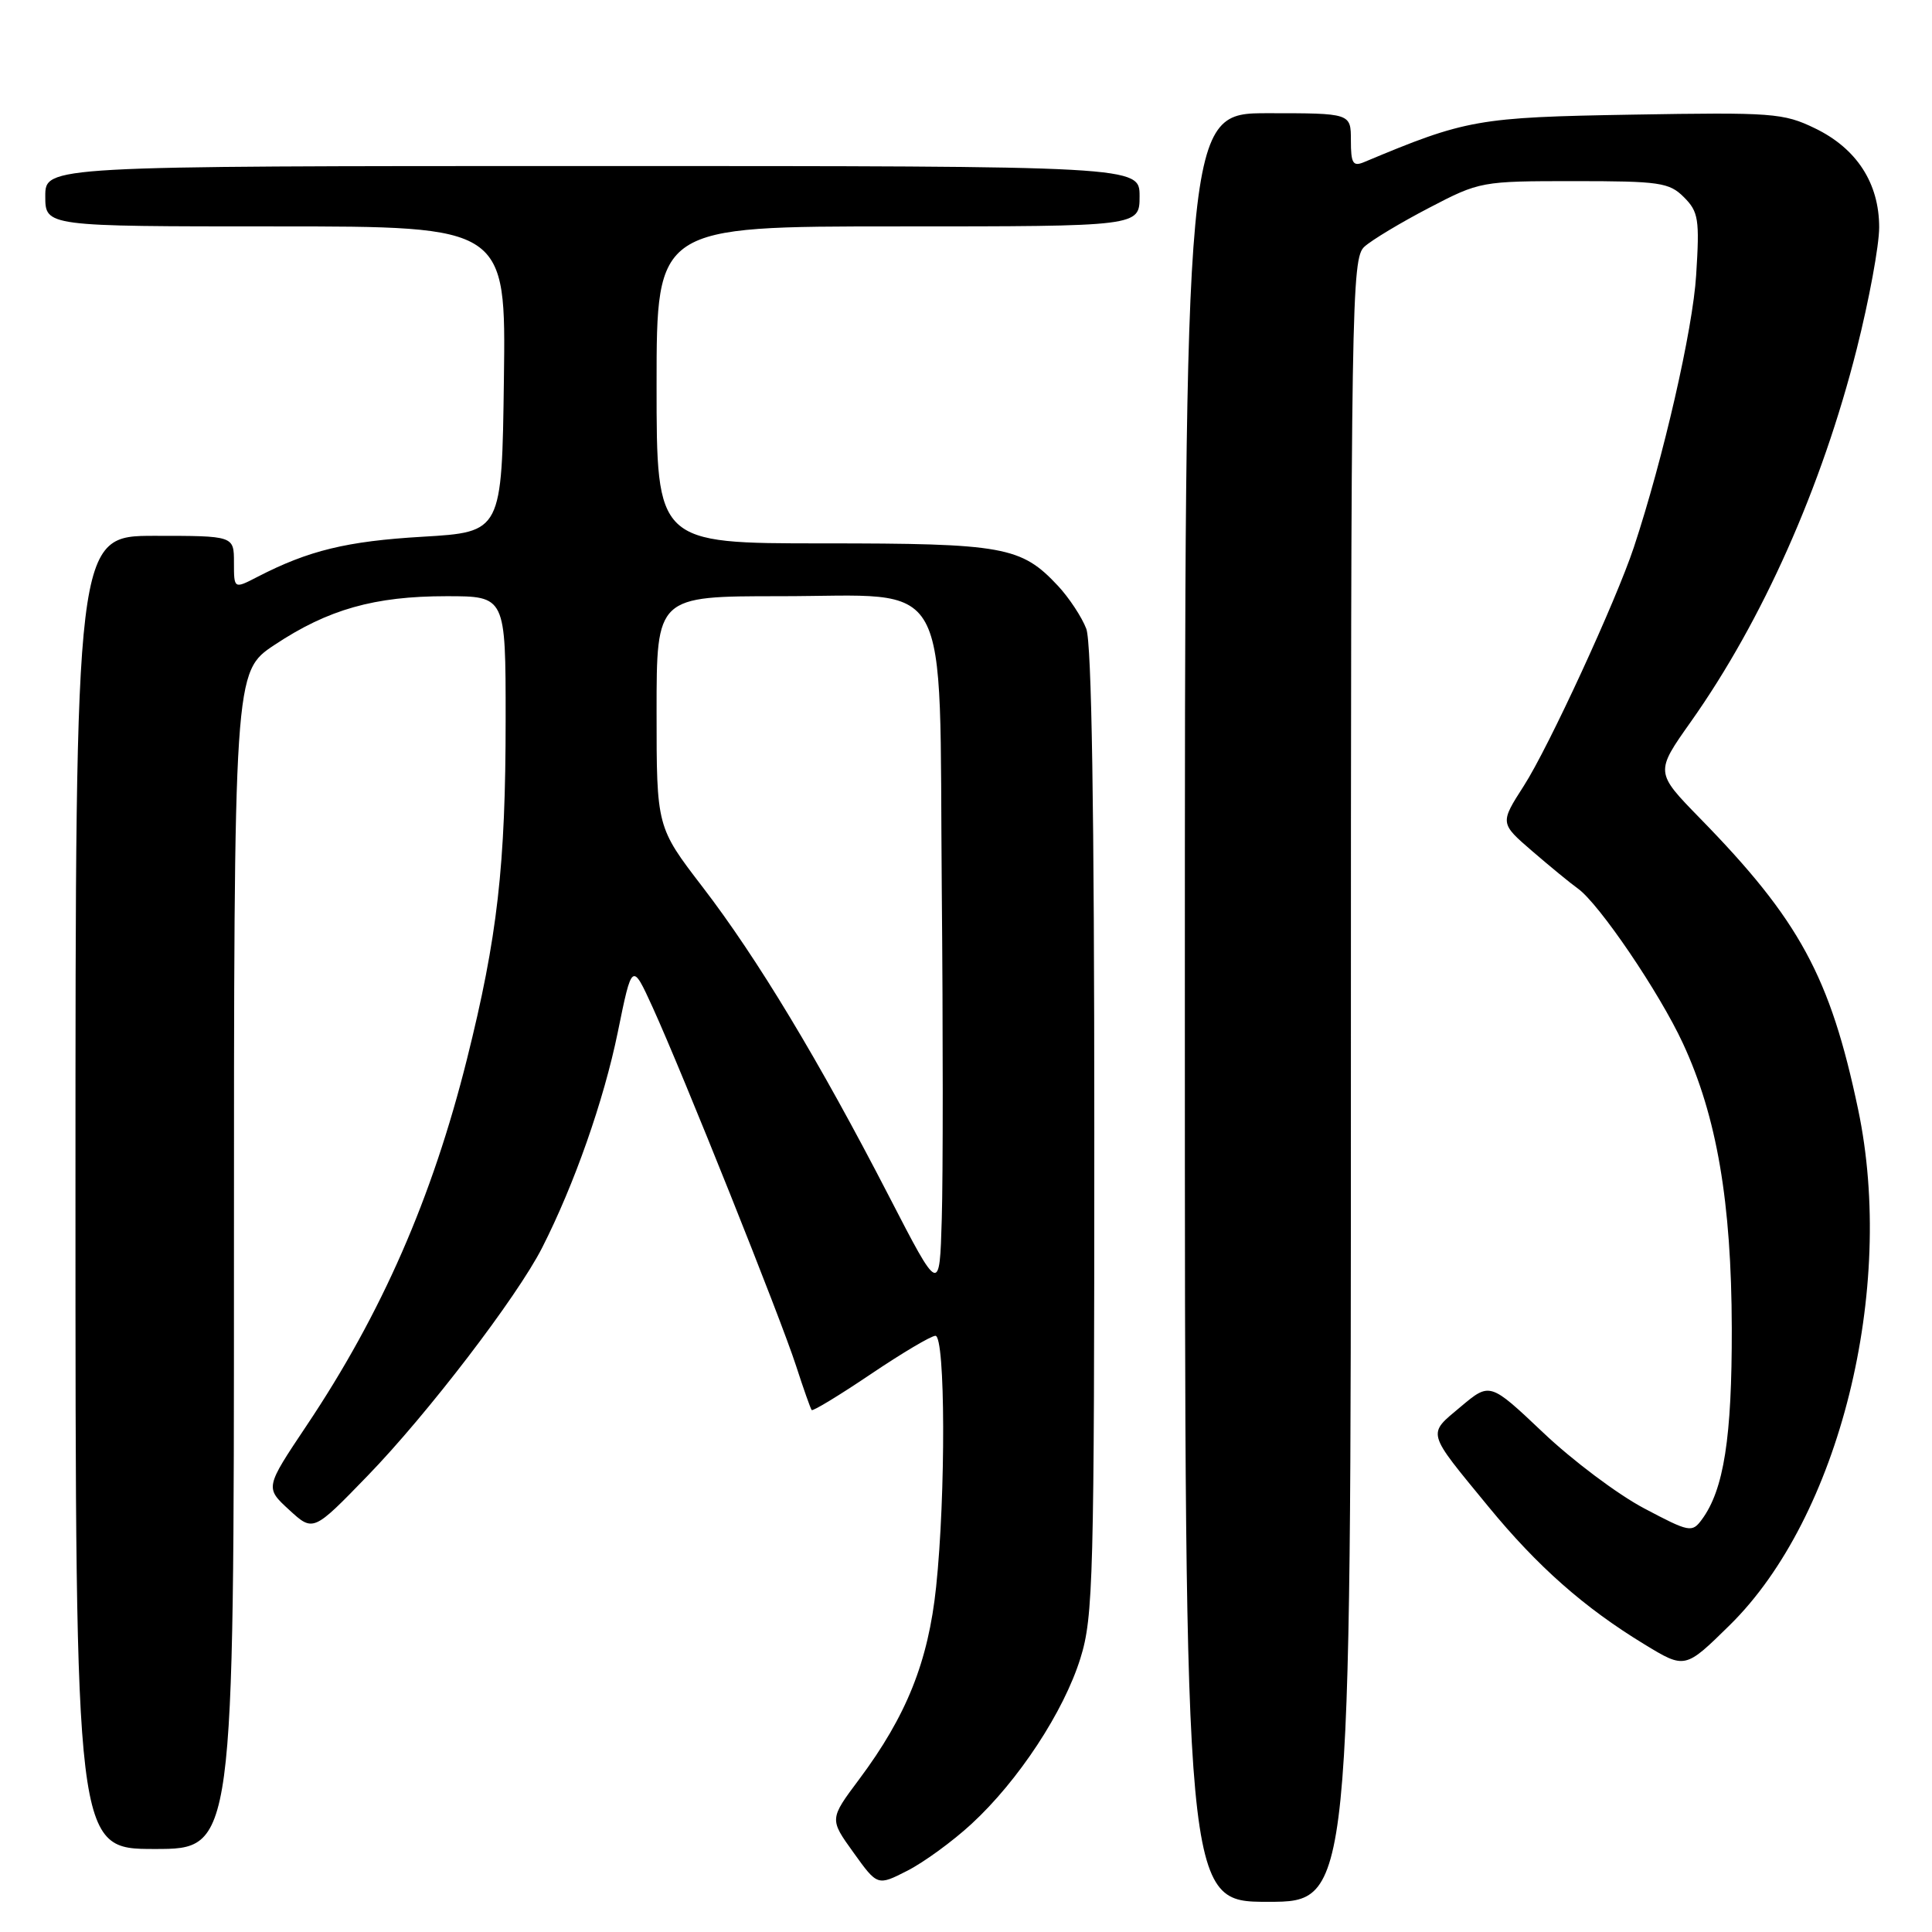 <?xml version="1.0" encoding="UTF-8" standalone="no"?>
<!DOCTYPE svg PUBLIC "-//W3C//DTD SVG 1.1//EN" "http://www.w3.org/Graphics/SVG/1.1/DTD/svg11.dtd" >
<svg xmlns="http://www.w3.org/2000/svg" xmlns:xlink="http://www.w3.org/1999/xlink" version="1.1" viewBox="0 0 256 256">
 <g >
 <path fill="currentColor"
d=" M 179.00 143.15 C 179.00 39.85 179.09 34.23 180.79 32.69 C 181.77 31.80 185.63 29.48 189.36 27.54 C 196.07 24.04 196.29 24.00 208.57 24.00 C 219.92 24.00 221.18 24.18 223.13 26.13 C 225.06 28.06 225.22 29.05 224.75 36.45 C 224.31 43.66 220.39 60.75 216.50 72.50 C 214.14 79.62 205.20 99.02 201.92 104.12 C 198.74 109.08 198.74 109.08 203.04 112.79 C 205.41 114.83 208.12 117.06 209.08 117.74 C 211.90 119.76 219.89 131.53 223.00 138.26 C 227.49 147.94 229.43 159.29 229.47 176.00 C 229.50 190.47 228.42 197.40 225.50 201.35 C 224.20 203.11 223.86 203.04 217.83 199.85 C 214.35 198.01 208.34 193.50 204.47 189.82 C 197.42 183.15 197.42 183.15 193.55 186.40 C 189.09 190.14 188.93 189.54 197.20 199.61 C 203.74 207.58 209.92 213.03 217.89 217.88 C 223.28 221.16 223.28 221.16 229.21 215.33 C 243.71 201.07 251.23 170.85 246.21 147.00 C 242.52 129.43 238.43 121.90 225.25 108.42 C 219.31 102.33 219.31 102.33 224.05 95.63 C 233.54 82.21 241.40 64.55 246.03 46.23 C 247.66 39.78 249.00 32.53 249.00 30.12 C 249.00 24.27 246.02 19.67 240.49 17.00 C 236.33 14.98 234.85 14.87 216.28 15.19 C 195.80 15.54 194.28 15.81 180.75 21.48 C 179.27 22.10 179.00 21.65 179.00 18.61 C 179.00 15.00 179.00 15.00 168.00 15.00 C 157.00 15.00 157.00 15.00 157.00 133.50 C 157.00 252.00 157.00 252.00 168.00 252.00 C 179.00 252.00 179.00 252.00 179.00 143.15 Z  M 128.73 241.68 C 134.95 235.95 140.96 226.80 143.16 219.73 C 144.87 214.26 145.00 209.14 145.00 149.98 C 145.00 107.30 144.65 85.20 143.94 83.32 C 143.35 81.77 141.66 79.21 140.19 77.63 C 135.31 72.41 133.03 72.00 109.03 72.00 C 87.00 72.00 87.00 72.00 87.00 51.00 C 87.00 30.00 87.00 30.00 119.00 30.00 C 151.00 30.00 151.00 30.00 151.00 26.00 C 151.00 22.00 151.00 22.00 78.50 22.00 C 6.00 22.00 6.00 22.00 6.00 26.00 C 6.00 30.00 6.00 30.00 36.52 30.00 C 67.04 30.00 67.04 30.00 66.77 50.25 C 66.50 70.50 66.50 70.50 56.00 71.12 C 45.94 71.71 40.89 72.94 34.11 76.44 C 31.00 78.05 31.00 78.05 31.00 74.53 C 31.00 71.00 31.00 71.00 20.50 71.00 C 10.00 71.00 10.00 71.00 10.00 158.00 C 10.00 245.00 10.00 245.00 20.50 245.00 C 31.00 245.00 31.00 245.00 31.00 167.01 C 31.00 89.02 31.00 89.02 36.38 85.45 C 43.47 80.74 49.62 79.00 59.16 79.00 C 67.00 79.00 67.00 79.00 67.00 95.28 C 67.00 114.71 65.92 124.17 61.87 140.36 C 57.27 158.74 50.58 174.03 40.63 188.89 C 35.12 197.13 35.12 197.13 38.31 200.06 C 41.50 202.99 41.50 202.99 48.69 195.57 C 56.60 187.42 68.52 171.85 71.83 165.34 C 76.10 156.95 80.01 145.81 81.86 136.77 C 83.75 127.50 83.75 127.50 86.49 133.50 C 90.50 142.31 103.43 174.62 105.49 181.00 C 106.47 184.03 107.40 186.65 107.55 186.84 C 107.71 187.02 111.23 184.88 115.37 182.09 C 119.52 179.29 123.38 177.00 123.95 177.00 C 125.27 177.00 125.33 198.06 124.04 210.28 C 123.00 220.17 120.13 227.35 113.84 235.77 C 109.90 241.04 109.90 241.04 113.09 245.47 C 116.27 249.90 116.27 249.90 120.23 247.88 C 122.41 246.77 126.24 243.98 128.73 241.68 Z  M 117.79 158.50 C 108.54 140.57 100.33 126.95 93.11 117.55 C 87.00 109.59 87.00 109.59 87.00 94.30 C 87.00 79.00 87.00 79.00 103.33 79.00 C 126.48 79.00 124.42 75.28 124.79 117.83 C 124.96 136.35 124.96 156.00 124.79 161.50 C 124.50 171.50 124.50 171.50 117.79 158.50 Z "/>
</g>
</svg>